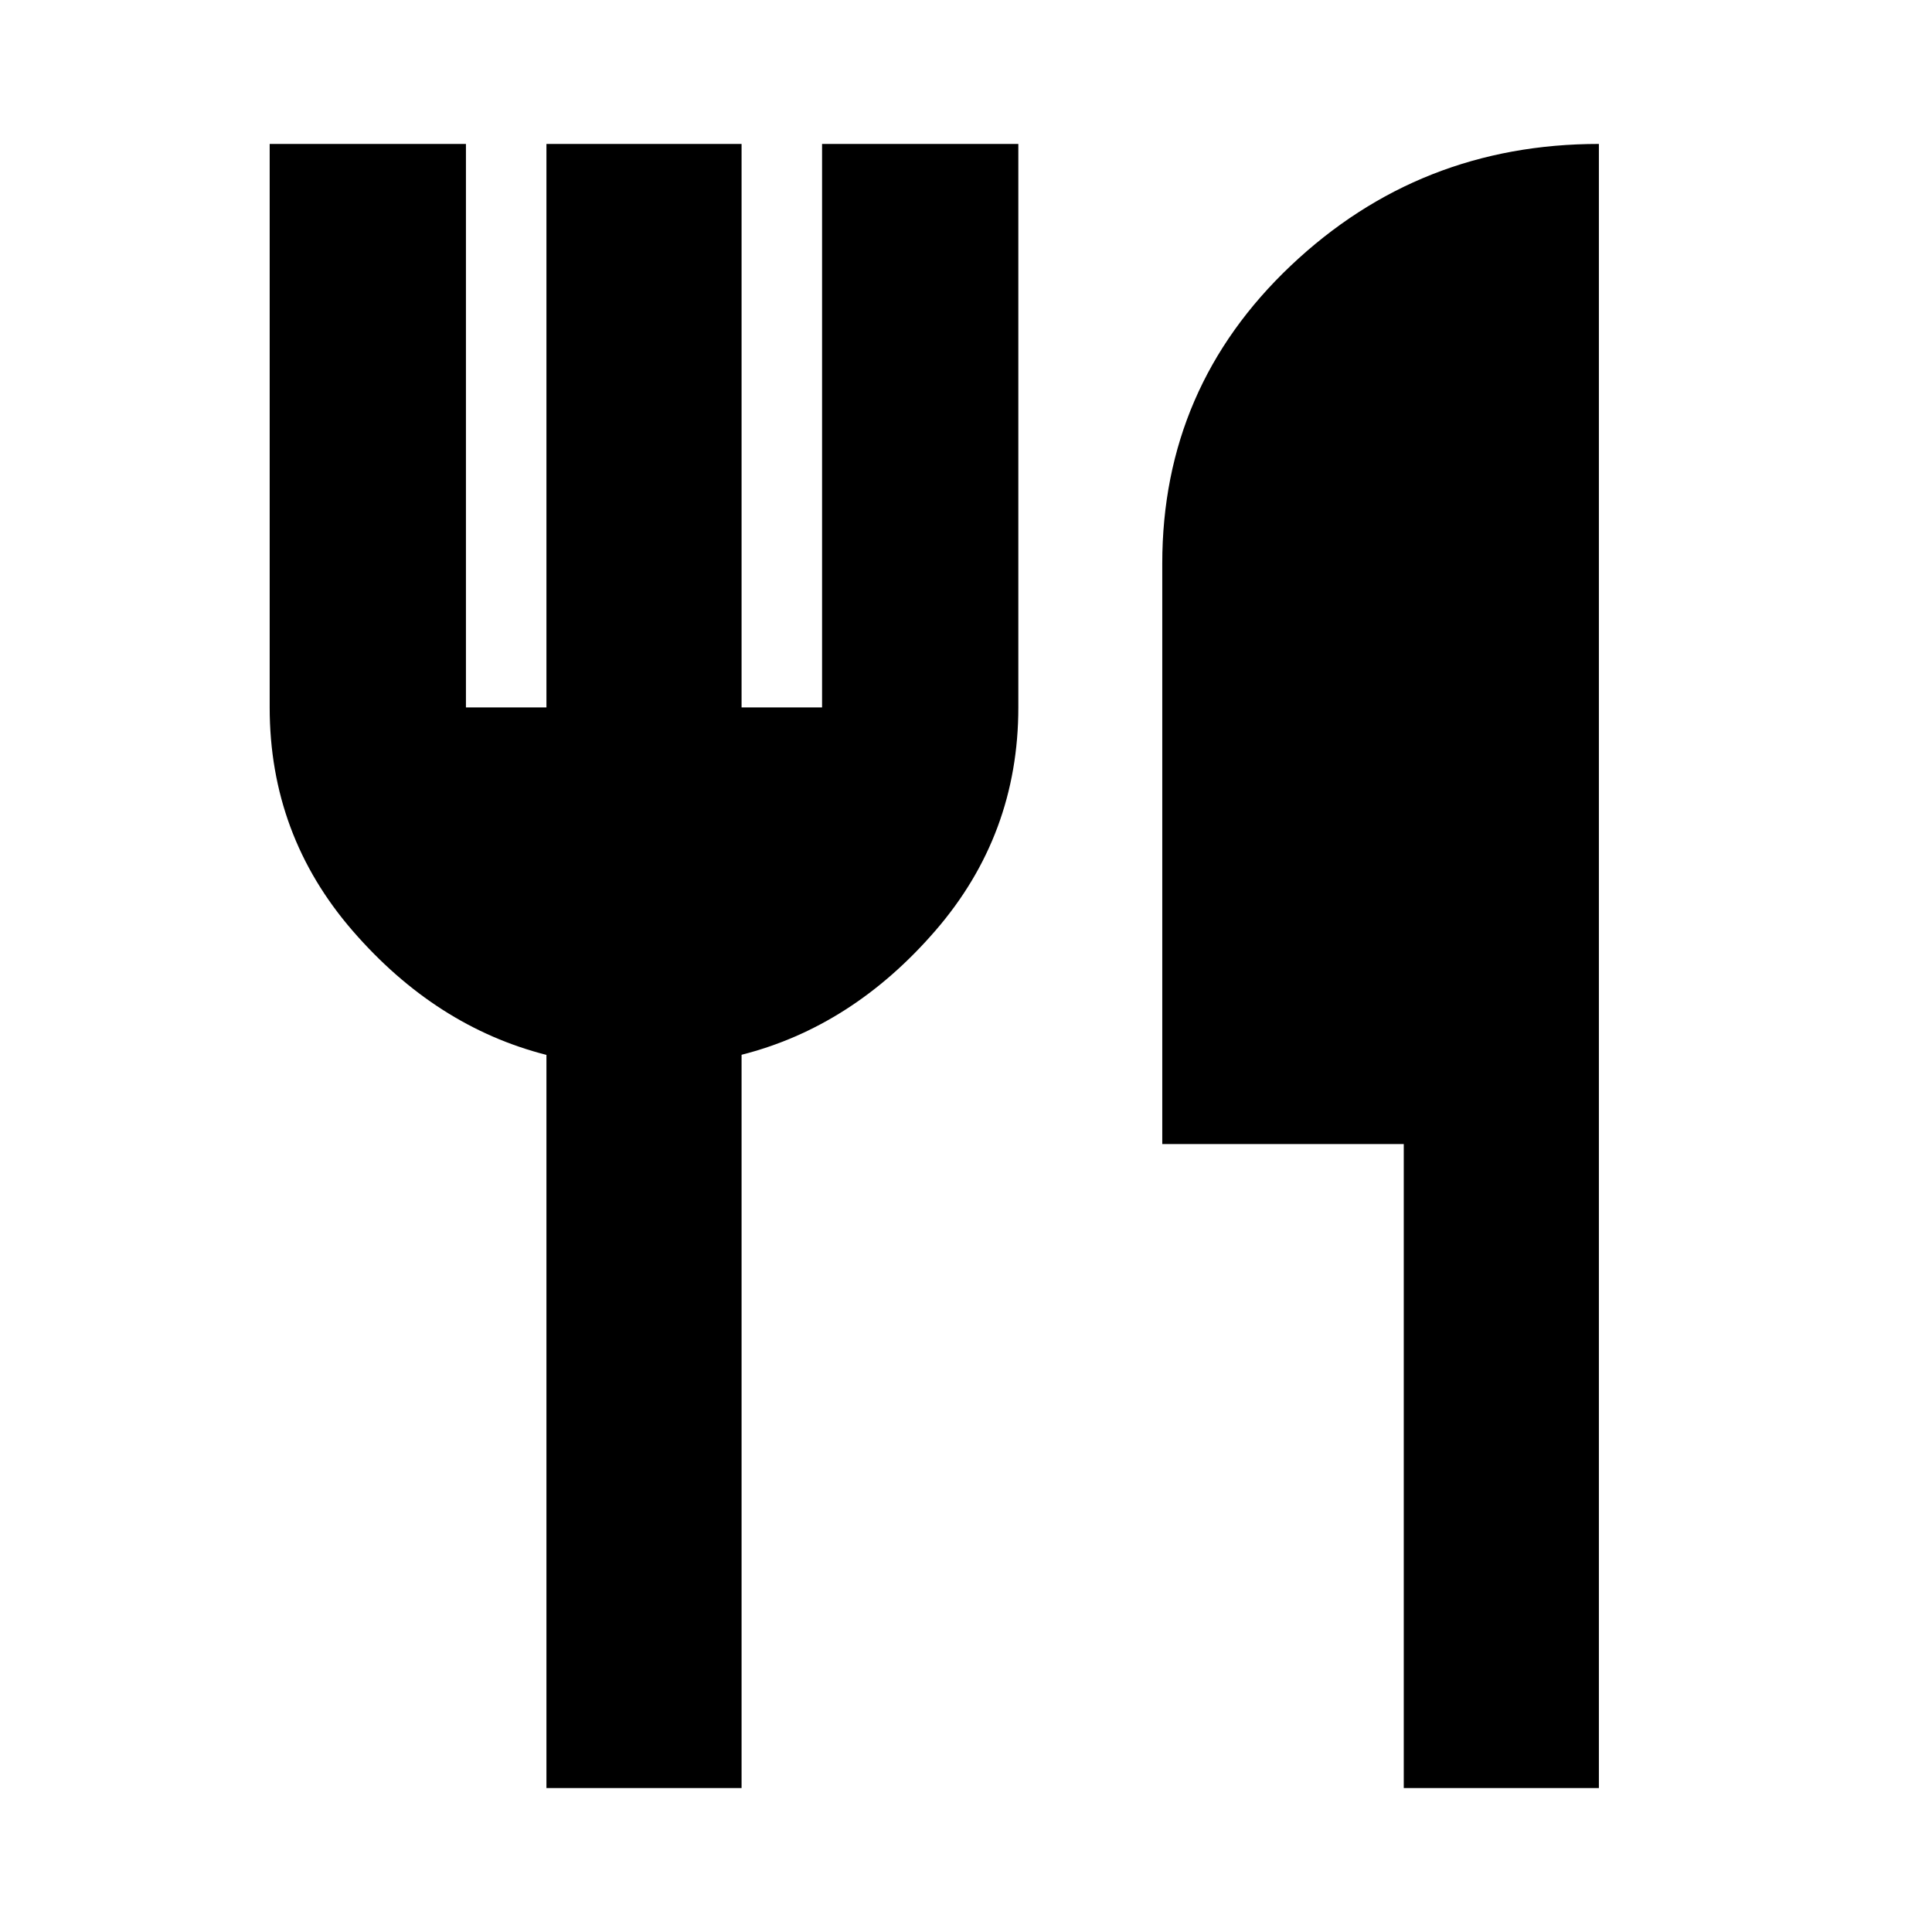 <svg xmlns="http://www.w3.org/2000/svg" height="24" viewBox="0 -960 960 960" width="24"><path d="M271.521-71.521v-364.305q-54.956-14-96.239-61.596-41.283-47.595-41.283-111.057v-280h97.522v280h40v-280h96.958v280h40v-280h97.522v280q0 63.349-41.283 111.001-41.283 47.652-96.239 61.59v364.367h-96.958Zm426.002 0v-320h-120V-680q0-87.522 63.869-148 63.87-60.479 153.088-60.479v816.958h-96.957Z"/></svg>